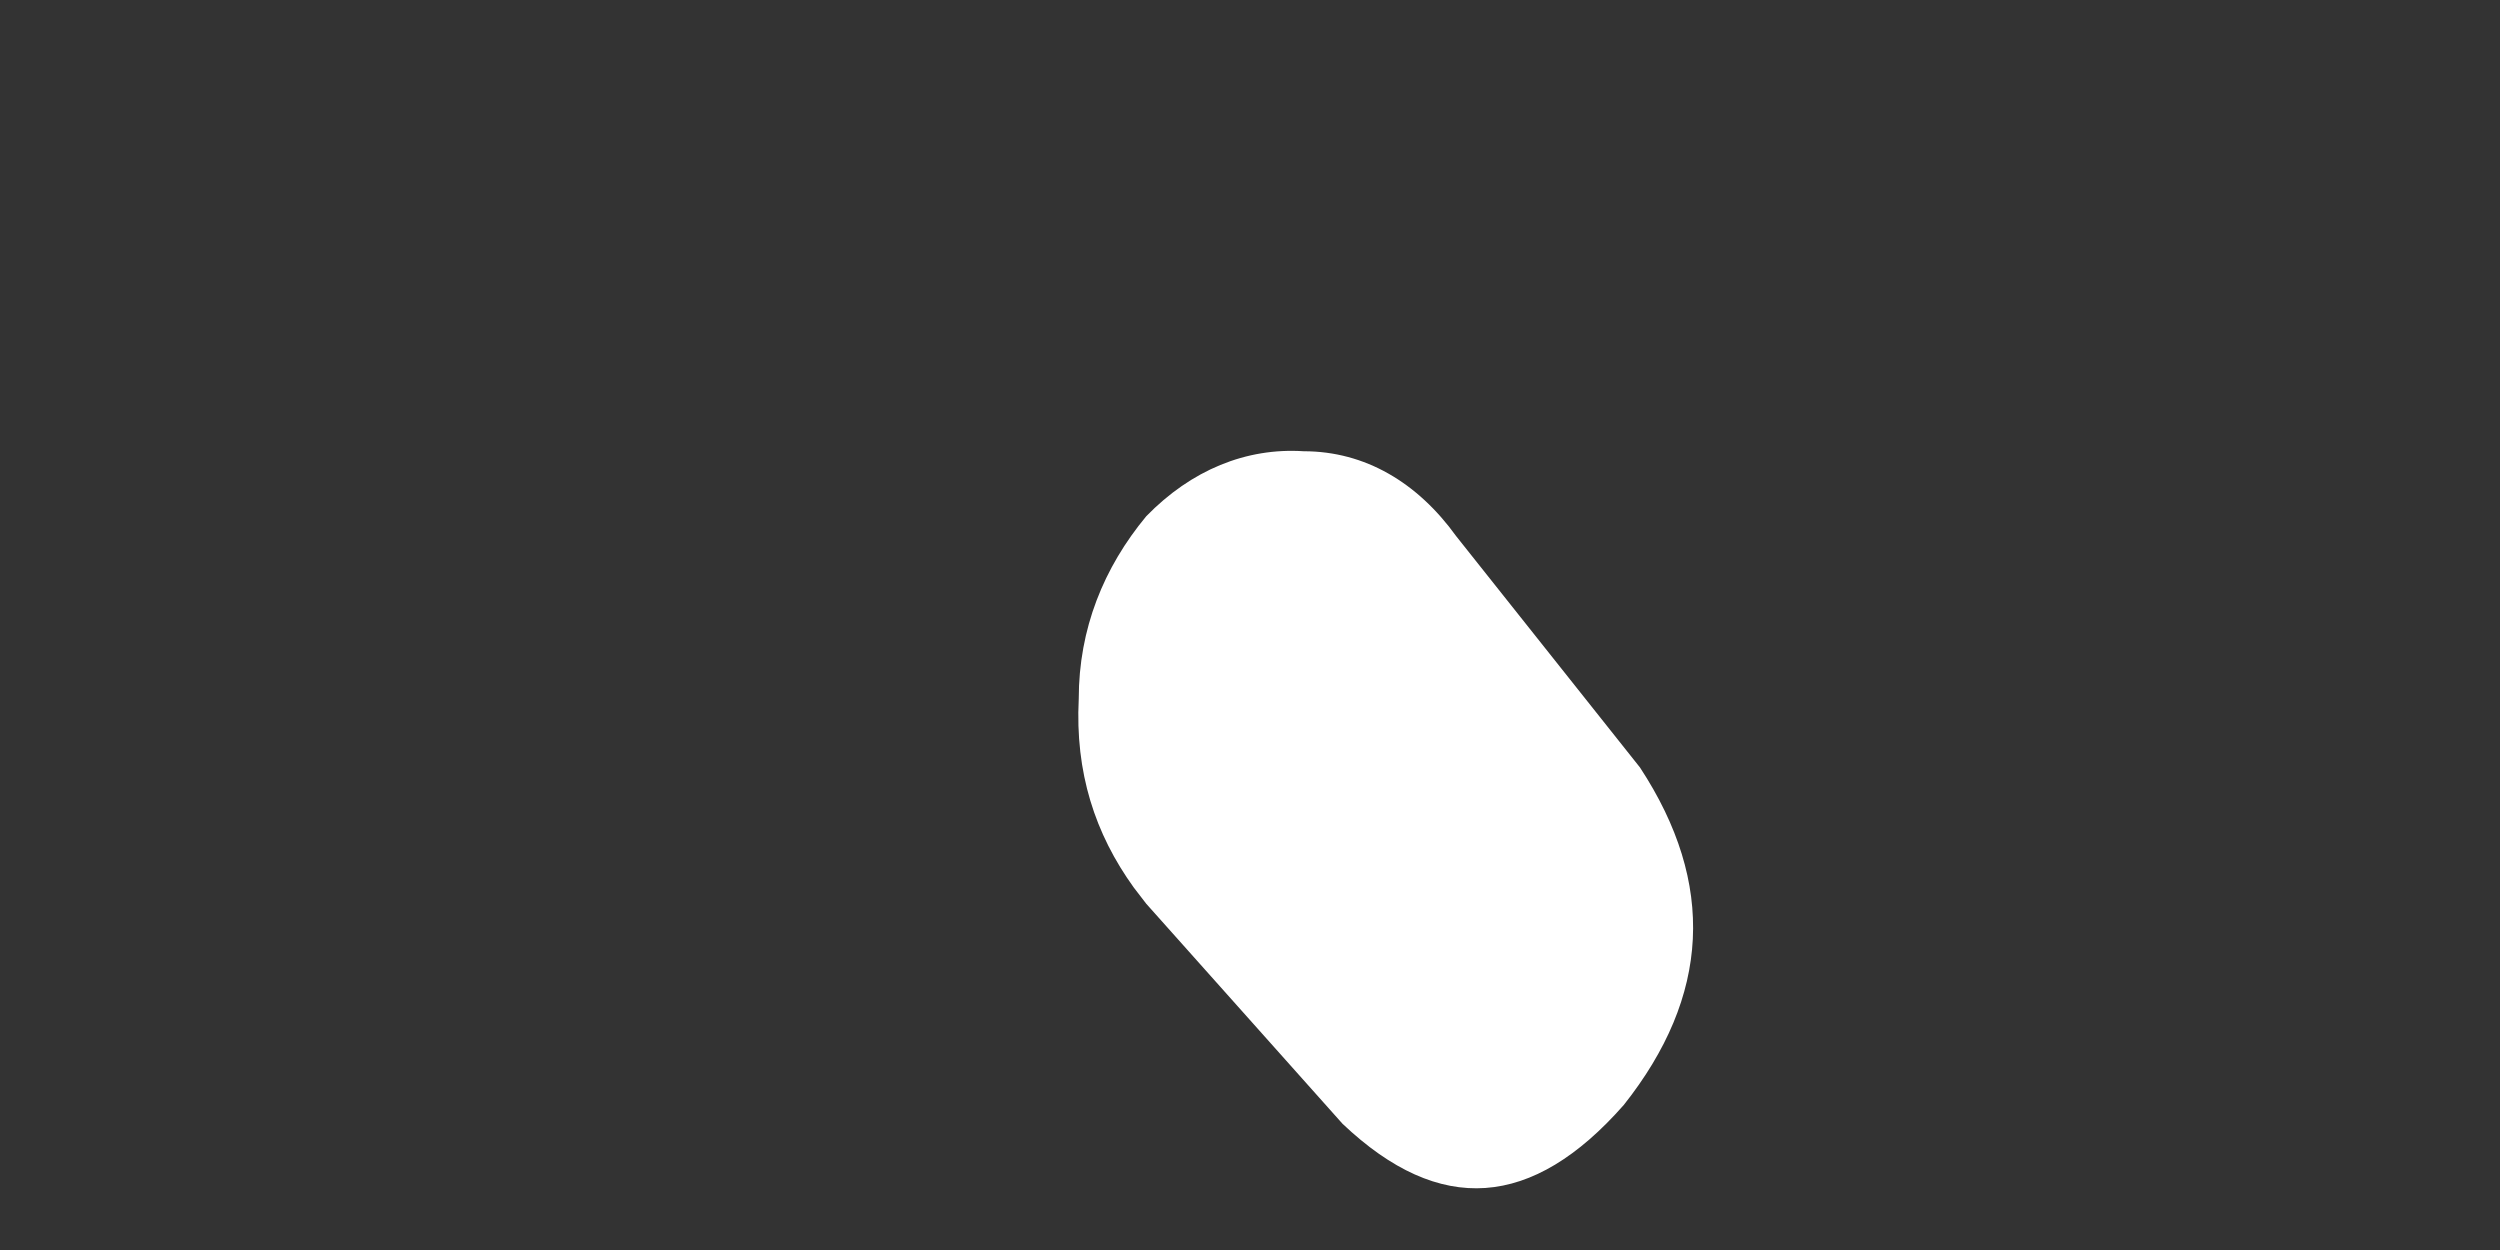 <svg width="2" height="1" viewBox="0 0 2 1" fill="none" xmlns="http://www.w3.org/2000/svg">
<rect x="0" y="0" width="2" height="1" fill="#333333" stroke="none"/>
<path d="M0.917 0.723L1.074 0.899C1.152 0.973 1.226 0.967 1.299 0.884C1.368 0.797 1.373 0.707 1.312 0.614L1.165 0.429C1.134 0.386 1.092 0.361 1.043 0.361C0.997 0.358 0.953 0.376 0.917 0.413C0.883 0.454 0.863 0.503 0.863 0.559C0.86 0.618 0.876 0.667 0.907 0.71L0.917 0.723Z" fill="white"/>
</svg>
